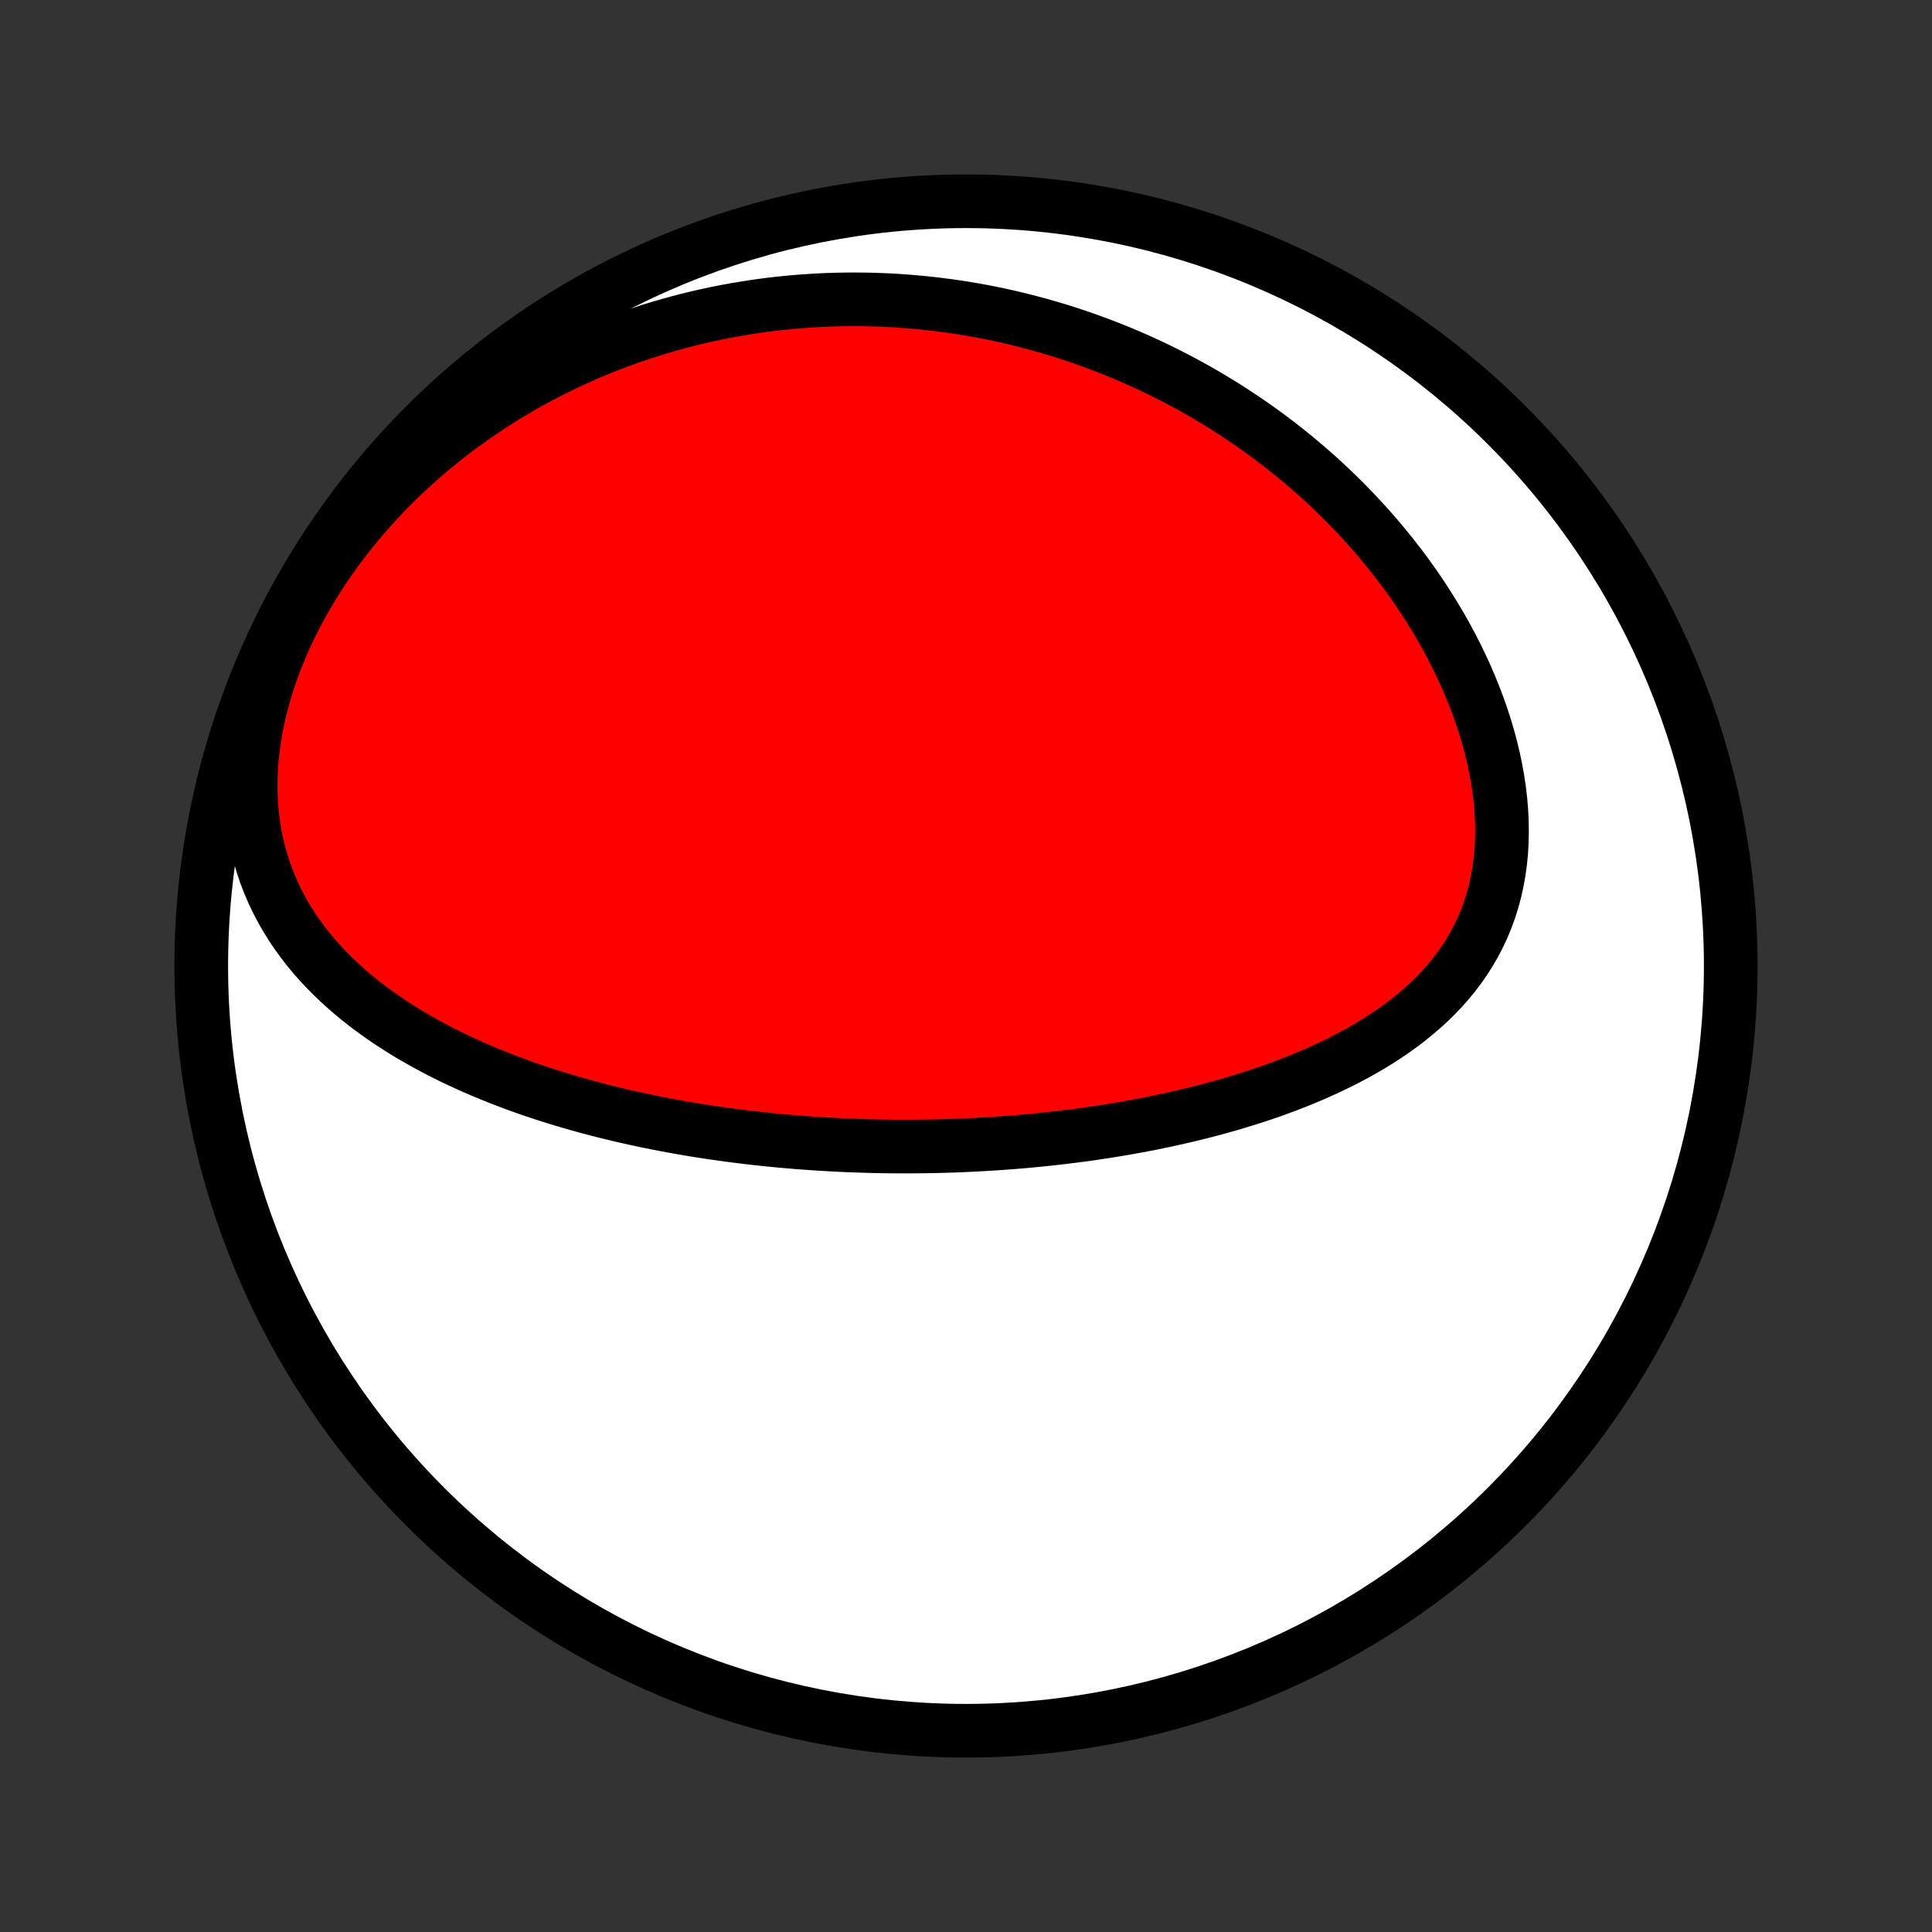 <?xml version="1.0" encoding="utf-8" standalone="no"?>
<!DOCTYPE svg PUBLIC "-//W3C//DTD SVG 1.1//EN"
  "http://www.w3.org/Graphics/SVG/1.1/DTD/svg11.dtd">
<!-- Created with matplotlib (http://matplotlib.org/) -->
<svg height="72pt" version="1.1" viewBox="0 0 72 72" width="72pt" xmlns="http://www.w3.org/2000/svg" xmlns:xlink="http://www.w3.org/1999/xlink">
 <rect x="0" y="0" width="72" height="72" fill="#333333" stroke="none"/>
 <defs>
  <style type="text/css">
*{stroke-linecap:butt;stroke-linejoin:round;}
  </style>
 </defs>
 <g id="figure_1">
  <g id="patch_1">
   <path d="
M0 72
L72 72
L72 0
L0 0
z
" style="fill:none;"/>
  </g>
  <g id="axes_1">
   <g id="PatchCollection_1">
    <defs>
     <path d="
M36 -7.5
C43.558 -7.5 50.808 -10.503 56.153 -15.848
C61.497 -21.192 64.5 -28.442 64.5 -36
C64.5 -43.558 61.497 -50.808 56.153 -56.153
C50.808 -61.497 43.558 -64.5 36 -64.5
C28.442 -64.5 21.192 -61.497 15.848 -56.153
C10.503 -50.808 7.5 -43.558 7.5 -36
C7.5 -28.442 10.503 -21.192 15.848 -15.848
C21.192 -10.503 28.442 -7.5 36 -7.5
z
" id="C0_0_a811fe30f3"/>
     <path d="
M30.776 -29.357
L31.035 -29.343
L31.294 -29.33
L31.554 -29.318
L31.814 -29.308
L32.075 -29.299
L32.336 -29.291
L32.598 -29.284
L32.86 -29.279
L33.122 -29.275
L33.386 -29.273
L33.65 -29.272
L33.914 -29.272
L34.18 -29.274
L34.446 -29.277
L34.713 -29.281
L34.981 -29.287
L35.25 -29.294
L35.52 -29.303
L35.791 -29.313
L36.062 -29.325
L36.335 -29.338
L36.609 -29.353
L36.884 -29.369
L37.161 -29.387
L37.438 -29.407
L37.717 -29.428
L37.997 -29.451
L38.279 -29.475
L38.561 -29.502
L38.846 -29.53
L39.131 -29.561
L39.418 -29.593
L39.706 -29.627
L39.996 -29.663
L40.287 -29.701
L40.58 -29.741
L40.874 -29.784
L41.169 -29.829
L41.467 -29.876
L41.765 -29.926
L42.065 -29.978
L42.366 -30.032
L42.669 -30.089
L42.973 -30.149
L43.279 -30.212
L43.586 -30.278
L43.894 -30.346
L44.203 -30.418
L44.513 -30.492
L44.825 -30.57
L45.137 -30.652
L45.45 -30.737
L45.764 -30.825
L46.079 -30.918
L46.394 -31.014
L46.71 -31.114
L47.026 -31.218
L47.342 -31.326
L47.657 -31.439
L47.973 -31.557
L48.288 -31.679
L48.602 -31.806
L48.915 -31.938
L49.227 -32.076
L49.537 -32.218
L49.846 -32.367
L50.152 -32.521
L50.456 -32.681
L50.756 -32.847
L51.053 -33.02
L51.347 -33.199
L51.636 -33.386
L51.921 -33.579
L52.2 -33.779
L52.474 -33.987
L52.741 -34.203
L53.002 -34.426
L53.255 -34.657
L53.5 -34.897
L53.737 -35.145
L53.964 -35.401
L54.182 -35.666
L54.39 -35.94
L54.587 -36.223
L54.772 -36.514
L54.946 -36.814
L55.107 -37.122
L55.255 -37.439
L55.39 -37.764
L55.511 -38.096
L55.619 -38.437
L55.713 -38.785
L55.792 -39.139
L55.857 -39.5
L55.908 -39.867
L55.945 -40.239
L55.967 -40.615
L55.975 -40.996
L55.97 -41.381
L55.951 -41.768
L55.919 -42.158
L55.873 -42.549
L55.815 -42.942
L55.745 -43.335
L55.663 -43.728
L55.569 -44.12
L55.465 -44.512
L55.349 -44.902
L55.224 -45.29
L55.088 -45.675
L54.943 -46.058
L54.789 -46.437
L54.627 -46.813
L54.456 -47.185
L54.278 -47.553
L54.092 -47.917
L53.899 -48.276
L53.7 -48.63
L53.494 -48.979
L53.282 -49.323
L53.065 -49.662
L52.842 -49.995
L52.614 -50.323
L52.382 -50.645
L52.145 -50.962
L51.903 -51.272
L51.658 -51.577
L51.409 -51.876
L51.157 -52.17
L50.901 -52.457
L50.642 -52.739
L50.38 -53.015
L50.116 -53.285
L49.849 -53.55
L49.58 -53.809
L49.309 -54.062
L49.035 -54.31
L48.76 -54.551
L48.483 -54.788
L48.204 -55.019
L47.923 -55.245
L47.642 -55.465
L47.358 -55.68
L47.074 -55.89
L46.788 -56.094
L46.501 -56.294
L46.213 -56.488
L45.924 -56.678
L45.635 -56.863
L45.344 -57.042
L45.052 -57.218
L44.76 -57.388
L44.467 -57.554
L44.173 -57.715
L43.878 -57.872
L43.583 -58.024
L43.287 -58.172
L42.99 -58.316
L42.693 -58.455
L42.395 -58.59
L42.096 -58.721
L41.797 -58.847
L41.497 -58.97
L41.196 -59.088
L40.895 -59.203
L40.593 -59.313
L40.291 -59.42
L39.988 -59.522
L39.684 -59.621
L39.38 -59.716
L39.074 -59.807
L38.768 -59.894
L38.462 -59.977
L38.154 -60.057
L37.846 -60.133
L37.537 -60.205
L37.227 -60.273
L36.916 -60.337
L36.604 -60.398
L36.291 -60.455
L35.977 -60.508
L35.663 -60.557
L35.347 -60.603
L35.03 -60.644
L34.712 -60.682
L34.394 -60.716
L34.073 -60.746
L33.752 -60.772
L33.43 -60.795
L33.106 -60.813
L32.781 -60.827
L32.455 -60.837
L32.127 -60.843
L31.798 -60.845
L31.468 -60.842
L31.136 -60.836
L30.803 -60.825
L30.468 -60.809
L30.133 -60.789
L29.795 -60.764
L29.456 -60.735
L29.116 -60.701
L28.773 -60.663
L28.43 -60.619
L28.085 -60.57
L27.738 -60.516
L27.39 -60.457
L27.041 -60.393
L26.689 -60.323
L26.337 -60.248
L25.983 -60.167
L25.627 -60.08
L25.27 -59.987
L24.912 -59.888
L24.552 -59.783
L24.191 -59.672
L23.829 -59.554
L23.466 -59.429
L23.101 -59.298
L22.736 -59.16
L22.369 -59.015
L22.002 -58.862
L21.635 -58.702
L21.266 -58.535
L20.898 -58.36
L20.529 -58.177
L20.16 -57.986
L19.791 -57.787
L19.422 -57.579
L19.055 -57.364
L18.687 -57.139
L18.321 -56.906
L17.956 -56.664
L17.593 -56.413
L17.231 -56.153
L16.872 -55.884
L16.515 -55.606
L16.161 -55.319
L15.81 -55.022
L15.464 -54.716
L15.121 -54.401
L14.783 -54.076
L14.449 -53.742
L14.121 -53.399
L13.8 -53.047
L13.485 -52.686
L13.177 -52.316
L12.876 -51.938
L12.584 -51.552
L12.3 -51.158
L12.026 -50.757
L11.762 -50.348
L11.509 -49.932
L11.267 -49.511
L11.037 -49.084
L10.819 -48.651
L10.614 -48.215
L10.423 -47.775
L10.246 -47.332
L10.083 -46.887
L9.936 -46.44
L9.804 -45.993
L9.688 -45.546
L9.589 -45.101
L9.506 -44.658
L9.439 -44.217
L9.389 -43.781
L9.356 -43.348
L9.34 -42.922
L9.34 -42.501
L9.357 -42.087
L9.39 -41.68
L9.438 -41.281
L9.502 -40.89
L9.581 -40.508
L9.674 -40.134
L9.781 -39.77
L9.901 -39.415
L10.034 -39.07
L10.179 -38.733
L10.335 -38.407
L10.502 -38.09
L10.679 -37.782
L10.865 -37.483
L11.06 -37.194
L11.263 -36.913
L11.474 -36.642
L11.692 -36.378
L11.917 -36.123
L12.147 -35.877
L12.384 -35.638
L12.625 -35.406
L12.871 -35.183
L13.121 -34.966
L13.375 -34.757
L13.632 -34.554
L13.893 -34.358
L14.156 -34.168
L14.422 -33.984
L14.69 -33.807
L14.96 -33.635
L15.231 -33.468
L15.504 -33.308
L15.779 -33.152
L16.054 -33.001
L16.33 -32.856
L16.607 -32.715
L16.884 -32.578
L17.162 -32.446
L17.44 -32.319
L17.719 -32.195
L17.997 -32.075
L18.275 -31.96
L18.553 -31.848
L18.831 -31.74
L19.108 -31.635
L19.385 -31.533
L19.662 -31.435
L19.938 -31.34
L20.213 -31.249
L20.488 -31.16
L20.763 -31.074
L21.036 -30.991
L21.309 -30.911
L21.582 -30.833
L21.854 -30.758
L22.125 -30.686
L22.395 -30.615
L22.664 -30.548
L22.933 -30.482
L23.201 -30.419
L23.469 -30.358
L23.736 -30.299
L24.002 -30.242
L24.267 -30.187
L24.532 -30.134
L24.797 -30.083
L25.06 -30.034
L25.323 -29.987
L25.586 -29.941
L25.848 -29.897
L26.11 -29.855
L26.371 -29.815
L26.632 -29.776
L26.892 -29.739
L27.152 -29.703
L27.412 -29.669
L27.671 -29.637
L27.93 -29.605
L28.189 -29.576
L28.448 -29.548
L28.706 -29.521
L28.965 -29.496
L29.223 -29.472
L29.482 -29.45
L29.74 -29.428
L29.999 -29.409
L30.258 -29.39
z
" id="C0_1_8e99dd1868"/>
    </defs>
    <g clip-path="url(#p1bffca34e9)">
     <use style="fill:#ffffff;stroke:#000000;stroke-width:2.0;" x="0.0" xlink:href="#C0_0_a811fe30f3" y="72.0"/>
    </g>
    <g clip-path="url(#p1bffca34e9)">
     <use style="fill:#ff0000;stroke:#000000;stroke-width:2.0;" x="0.0" xlink:href="#C0_1_8e99dd1868" y="72.0"/>
    </g>
   </g>
  </g>
 </g>
 <defs>
  <clipPath id="p1bffca34e9">
   <rect height="72.0" width="72.0" x="0.0" y="0.0"/>
  </clipPath>
 </defs>
</svg>
